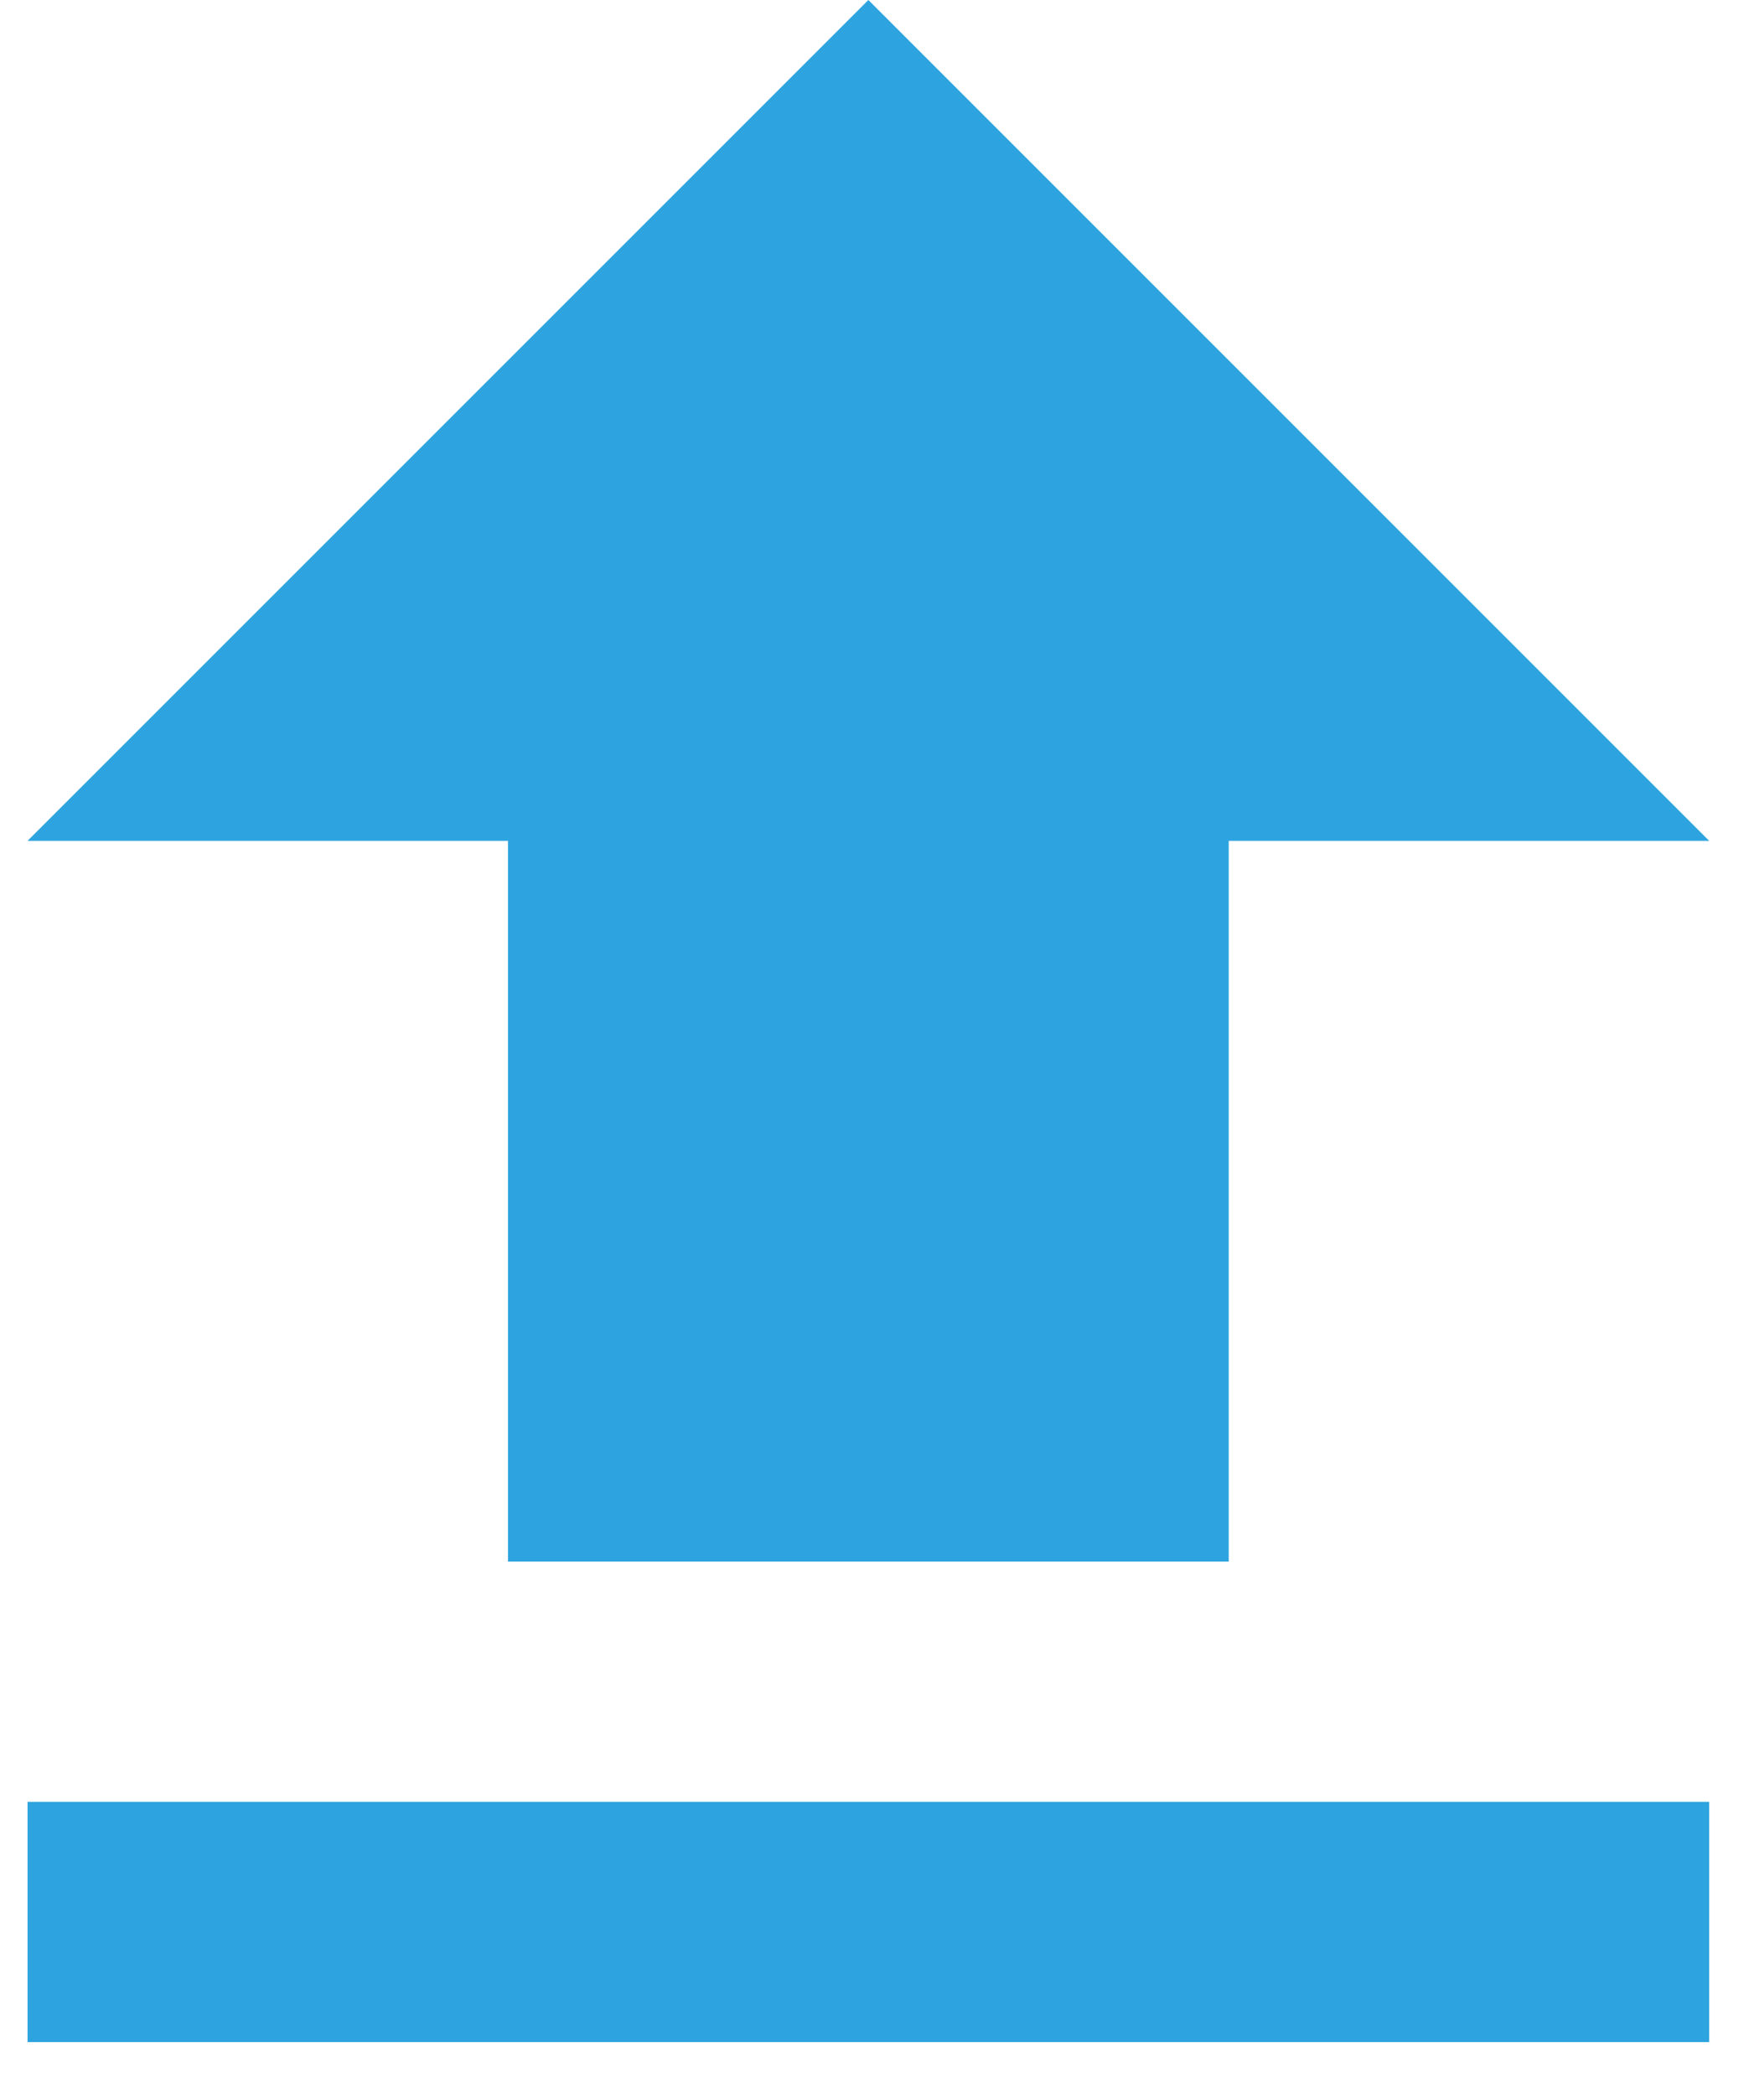 <svg xmlns="http://www.w3.org/2000/svg" width="32" height="38" viewBox="0 0 32 38">
    <g fill="none" fill-rule="evenodd">
        <g fill="#2DA4DF">
            <g>
                <g>
                    <g>
                        <path d="M8.716 28.327V15.253H0L15.253 0l15.253 15.253H21.79v13.074H8.716M0 37.043v-4.358h30.506v4.358H0z" transform="translate(-589, -2453) translate(247, 2434) translate(320, 0) translate(22.5, 19)"/>
                    </g>
                </g>
            </g>
        </g>
    </g>
</svg>
